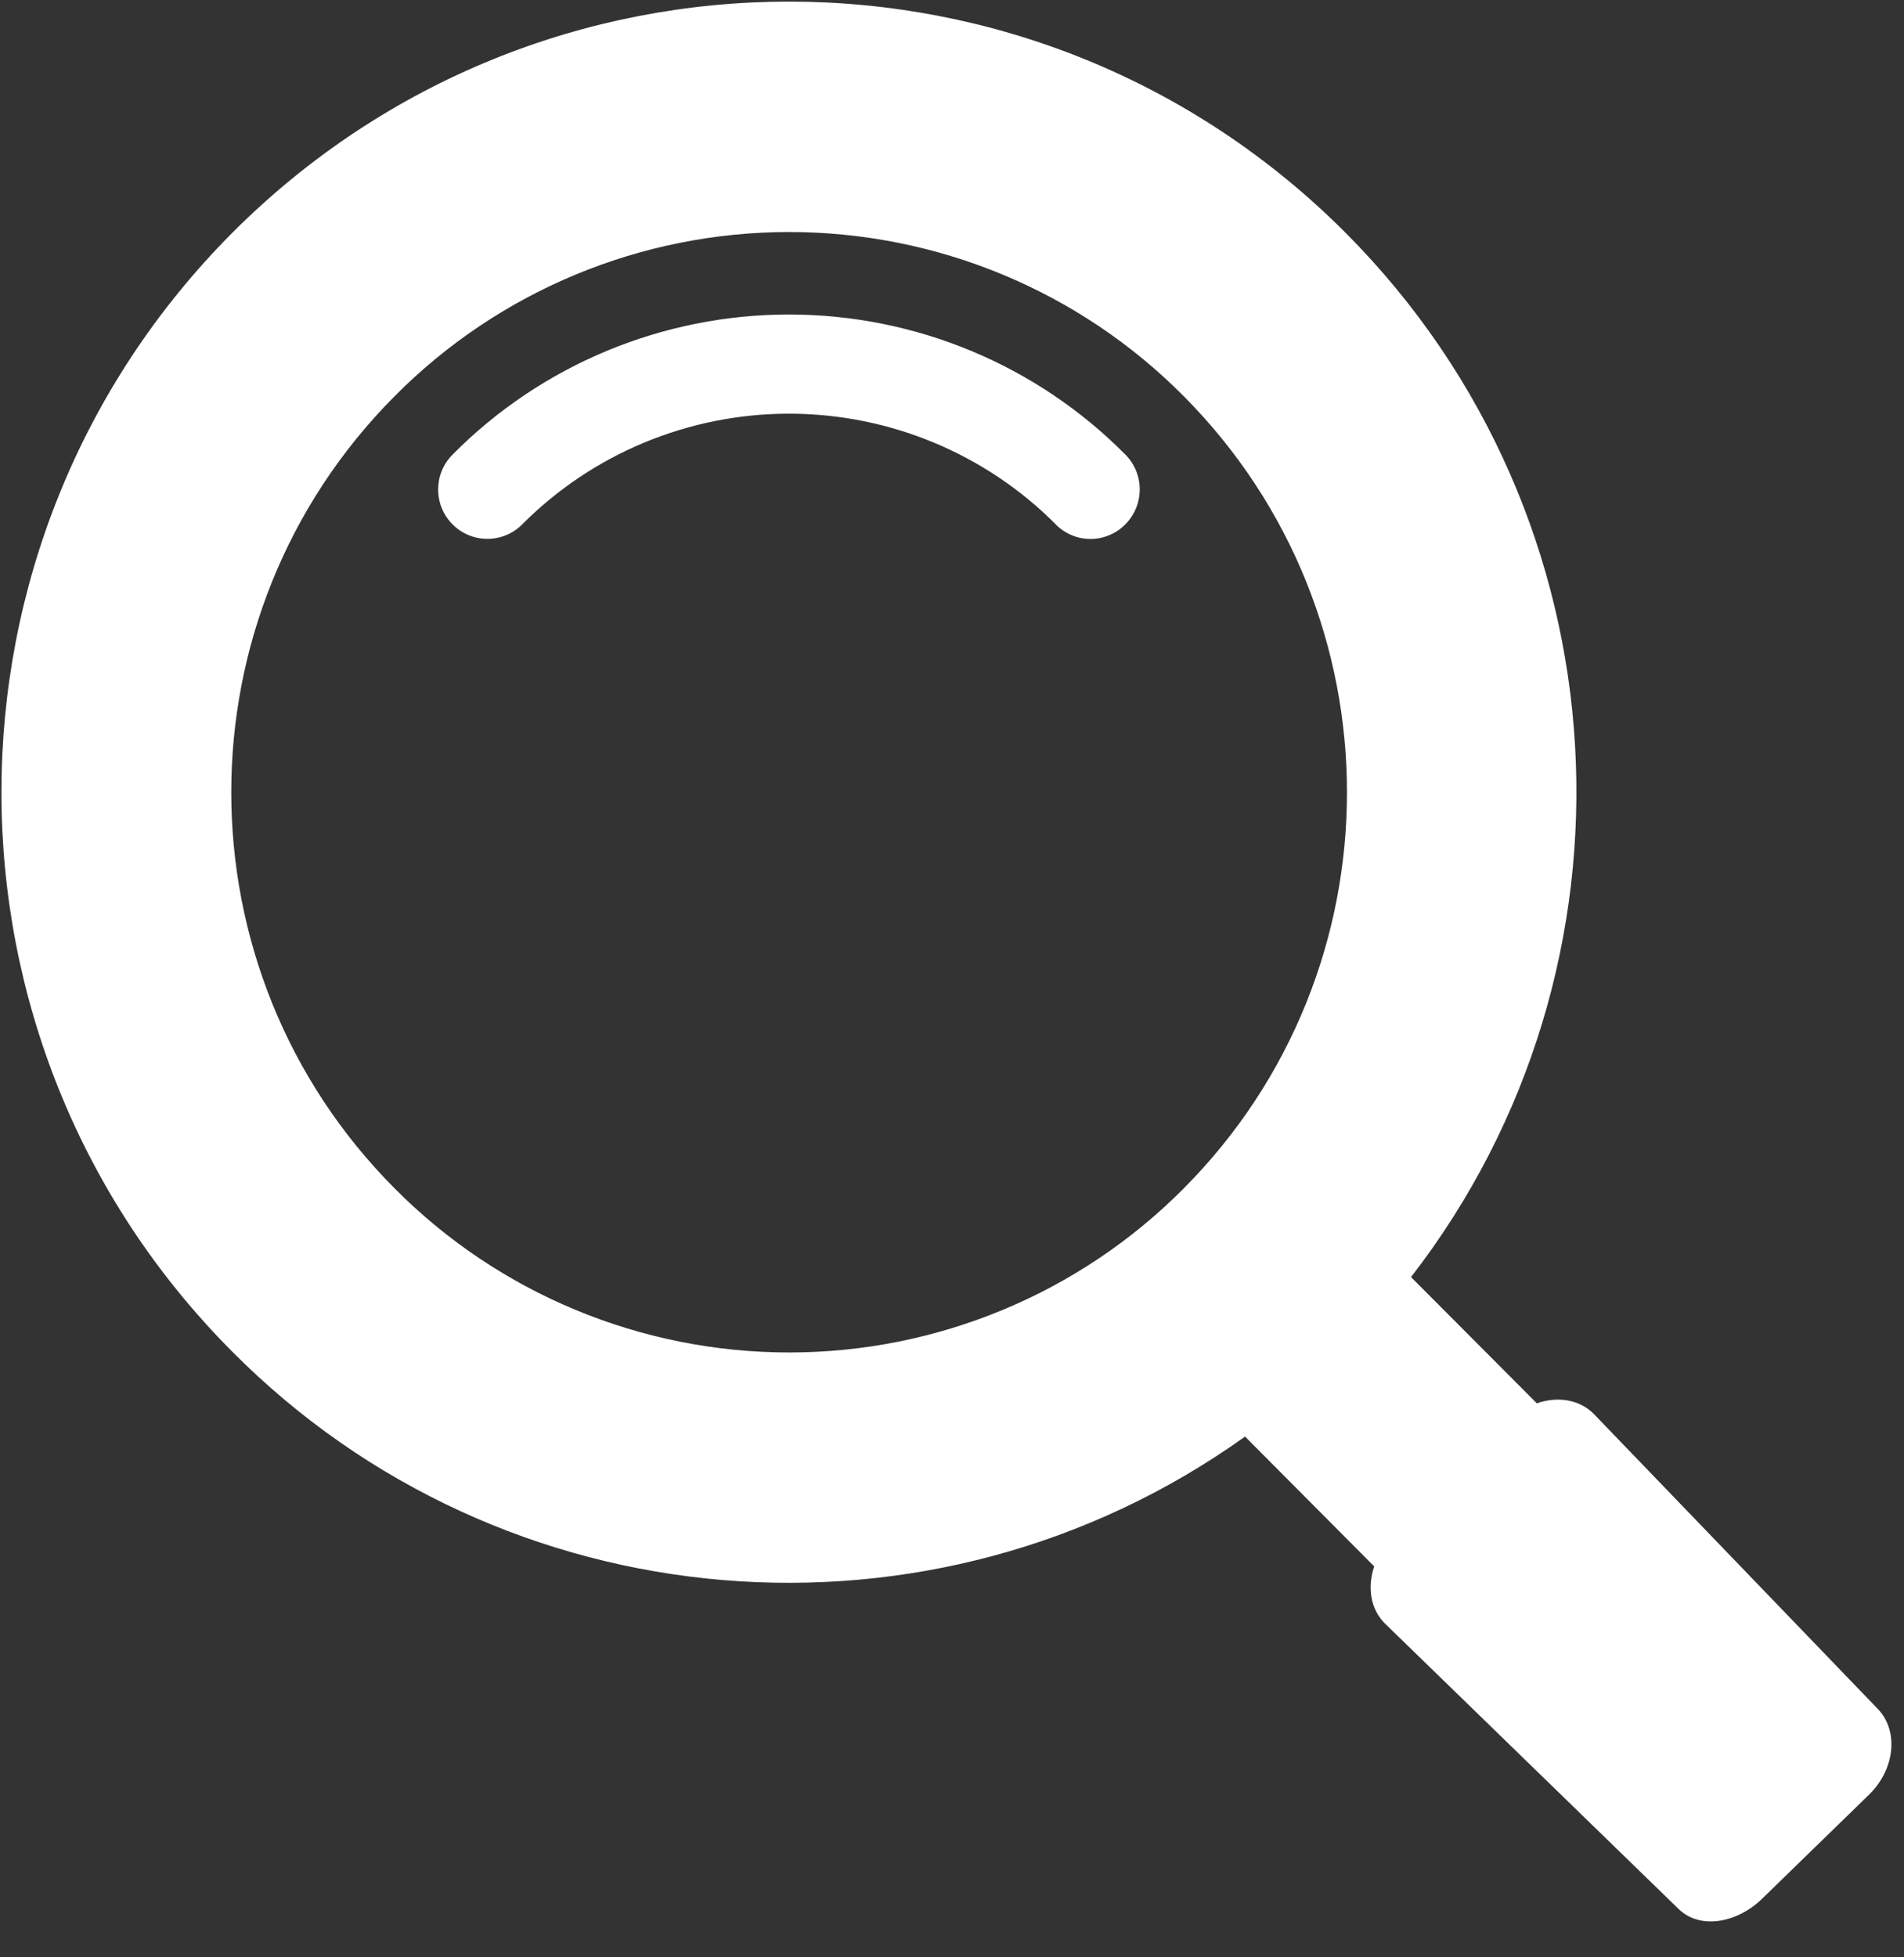 <?xml version="1.0" encoding="UTF-8"?>
<svg width="36px" height="37px" viewBox="0 0 36 37" version="1.1" xmlns="http://www.w3.org/2000/svg" xmlns:xlink="http://www.w3.org/1999/xlink">
    <rect x="0" y="0" width="36" height="37" fill="#333333" stroke="none"/>
    <!-- Generator: Sketch 53 (72520) - https://sketchapp.com -->
    <title>jiansuo</title>
    <desc>Created with Sketch.</desc>
    <g id="Page-1" stroke="none" stroke-width="1" fill="none" fill-rule="evenodd">
        <g id="基金实时监测" transform="translate(-39, -511)" fill="#fff" fill-rule="nonzero">
            <g id="jiansuo" transform="translate(39, 511)">
                <path d="M4.388,4.405 C10.205,-1.428 19.633,-1.428 25.446,4.405 C30.817,9.799 31.223,18.274 26.679,24.141 L29.058,26.527 C29.446,26.391 29.862,26.452 30.136,26.729 L35.491,32.29 C35.902,32.7 35.838,33.426 35.352,33.912 L33.343,35.867 C32.859,36.356 32.134,36.488 31.727,36.075 L26.186,30.69 C25.911,30.418 25.85,30.002 25.983,29.61 L23.541,27.156 C17.629,31.382 9.5,30.699 4.386,25.545 C-1.426,19.708 -1.426,10.246 4.388,4.405 Z M7.462,22.465 C9.43,24.449 12.117,25.566 14.921,25.566 C17.725,25.566 20.412,24.449 22.381,22.465 C26.497,18.331 26.497,11.627 22.381,7.489 C20.412,5.504 17.725,4.386 14.921,4.386 C12.117,4.386 9.43,5.504 7.462,7.489 C3.343,11.626 3.343,18.33 7.462,22.465 Z M21.275,8.59 C21.641,8.956 21.641,9.547 21.275,9.914 C21.102,10.089 20.865,10.188 20.618,10.188 C20.371,10.188 20.135,10.089 19.962,9.914 L19.962,9.912 C18.629,8.573 16.812,7.82 14.916,7.82 C13.021,7.821 11.205,8.575 9.872,9.914 C9.698,10.089 9.462,10.186 9.215,10.186 C8.968,10.186 8.732,10.089 8.558,9.914 C8.193,9.548 8.193,8.958 8.558,8.592 C10.235,6.899 12.526,5.946 14.916,5.945 C17.307,5.945 19.597,6.898 21.275,8.59 L21.275,8.59 Z" id="Shape"></path>
            </g>
        </g>
    </g>
</svg>
